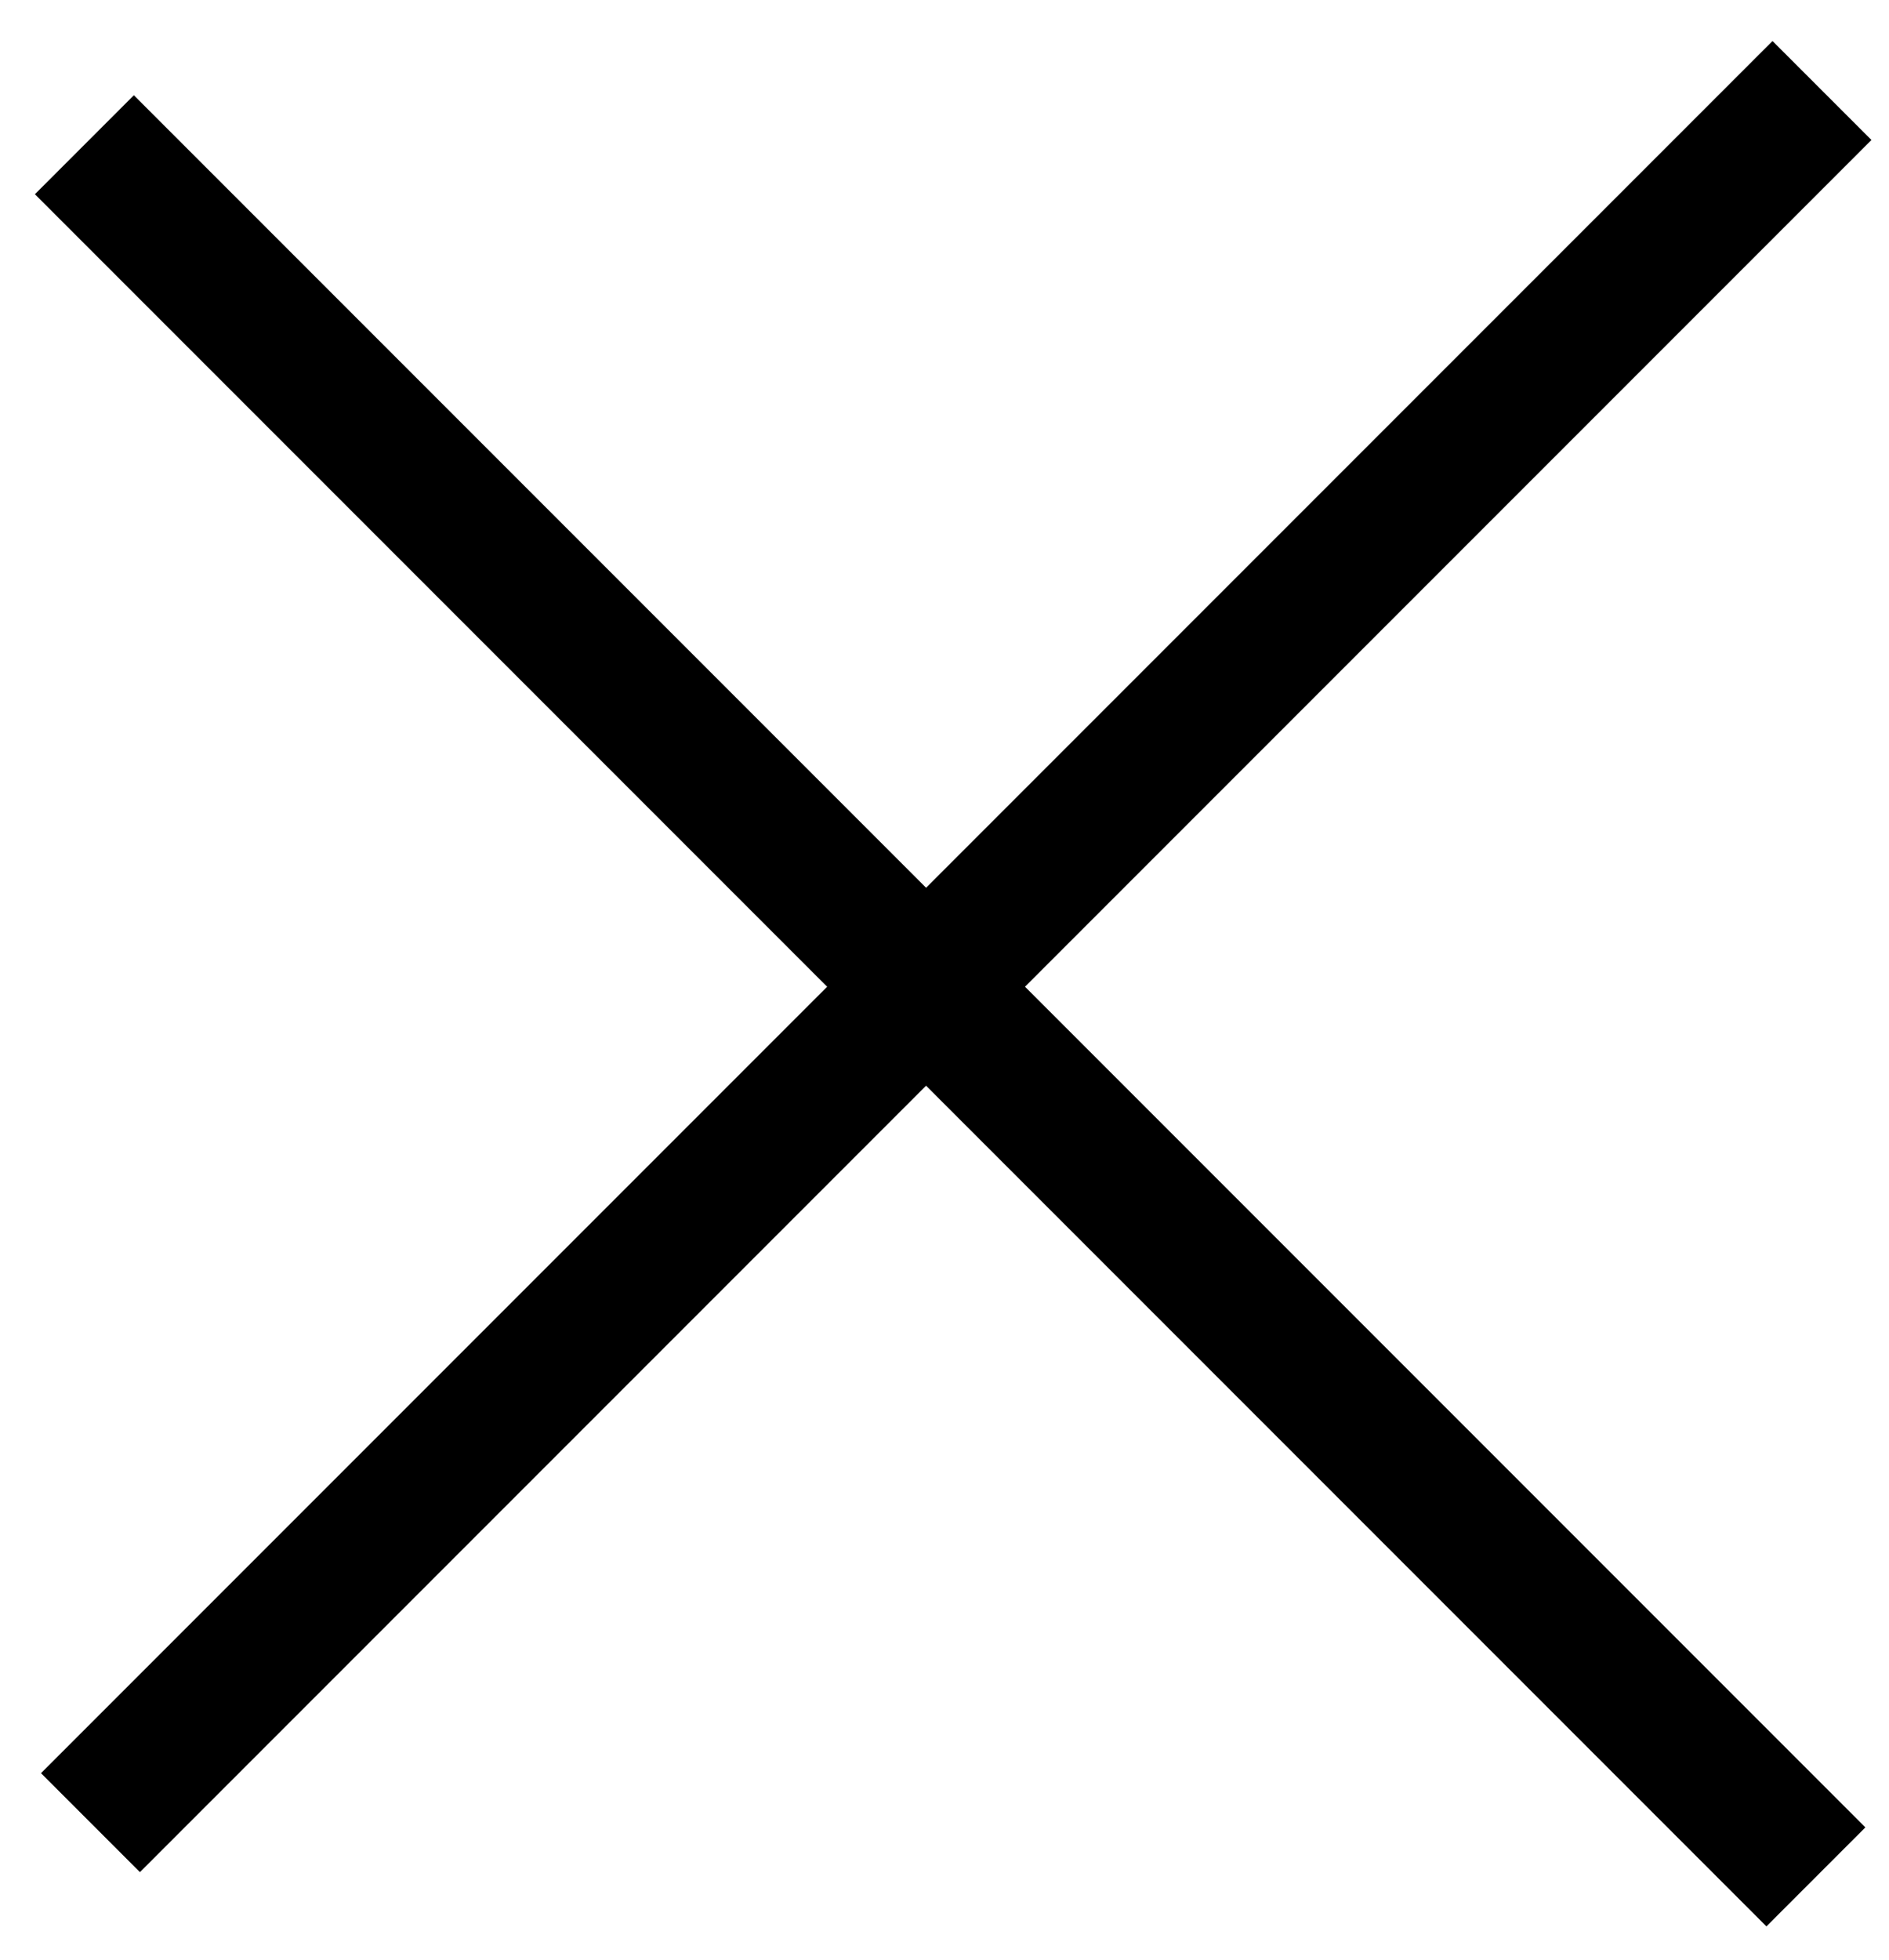 <svg width="27" height="28" viewBox="0 0 27 28" fill="none" xmlns="http://www.w3.org/2000/svg">
<line x1="1.206" y1="2.068" x2="25.955" y2="26.817" stroke="black" stroke-width="2"/>
<line x1="1.293" y1="26.042" x2="26.042" y2="1.293" stroke="black" stroke-width="2"/>
</svg>
